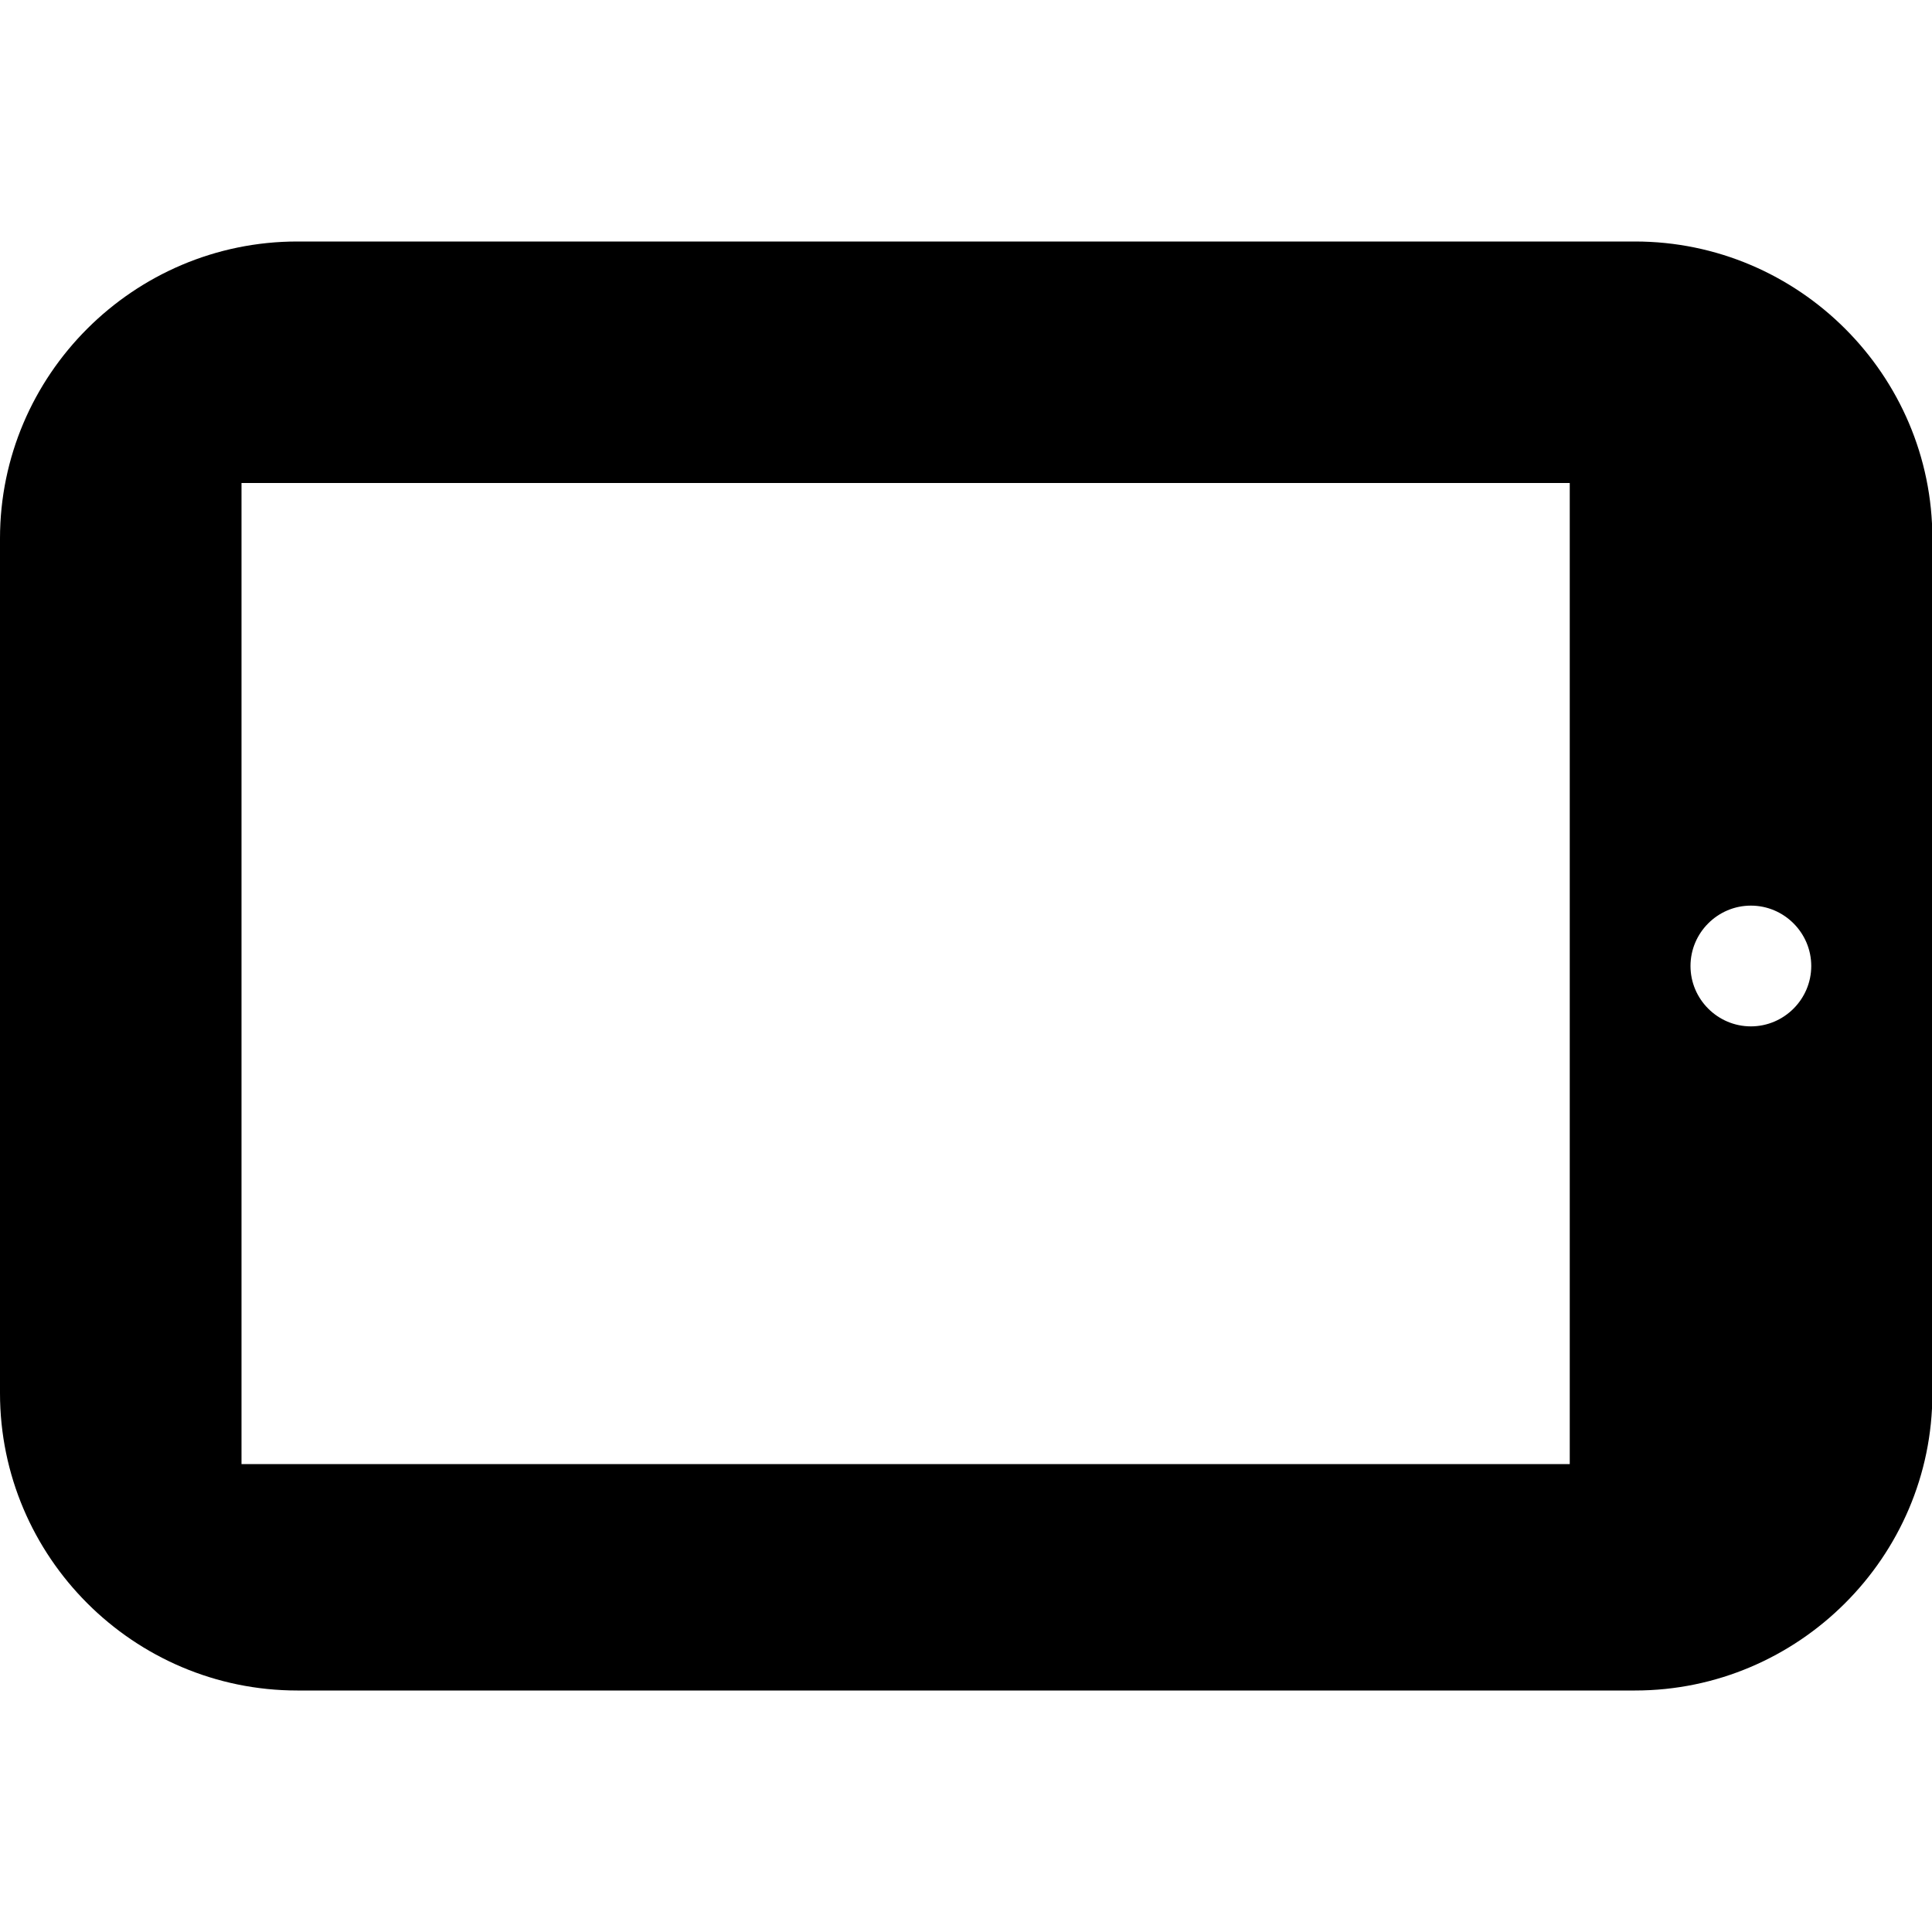 <svg id="tablet-landscape" xmlns="http://www.w3.org/2000/svg" viewBox="0 0 512 512">
	<path class="lexicon-icon-outline" d="M0,142.7v226.5C0,412.6,35.4,448,78.8,448h354.5c43.3,0,78.8-35.4,78.8-78.7V142.7c0-43.3-35.4-78.7-78.8-78.7H78.8C35.4,64,0,99.4,0,142.7z M480,256c0,8.8-7.2,16-16,16s-16-7.2-16-16c0-8.8,7.2-16,16-16S480,247.2,480,256z M416,128v260H64V128H416z"/>
</svg>